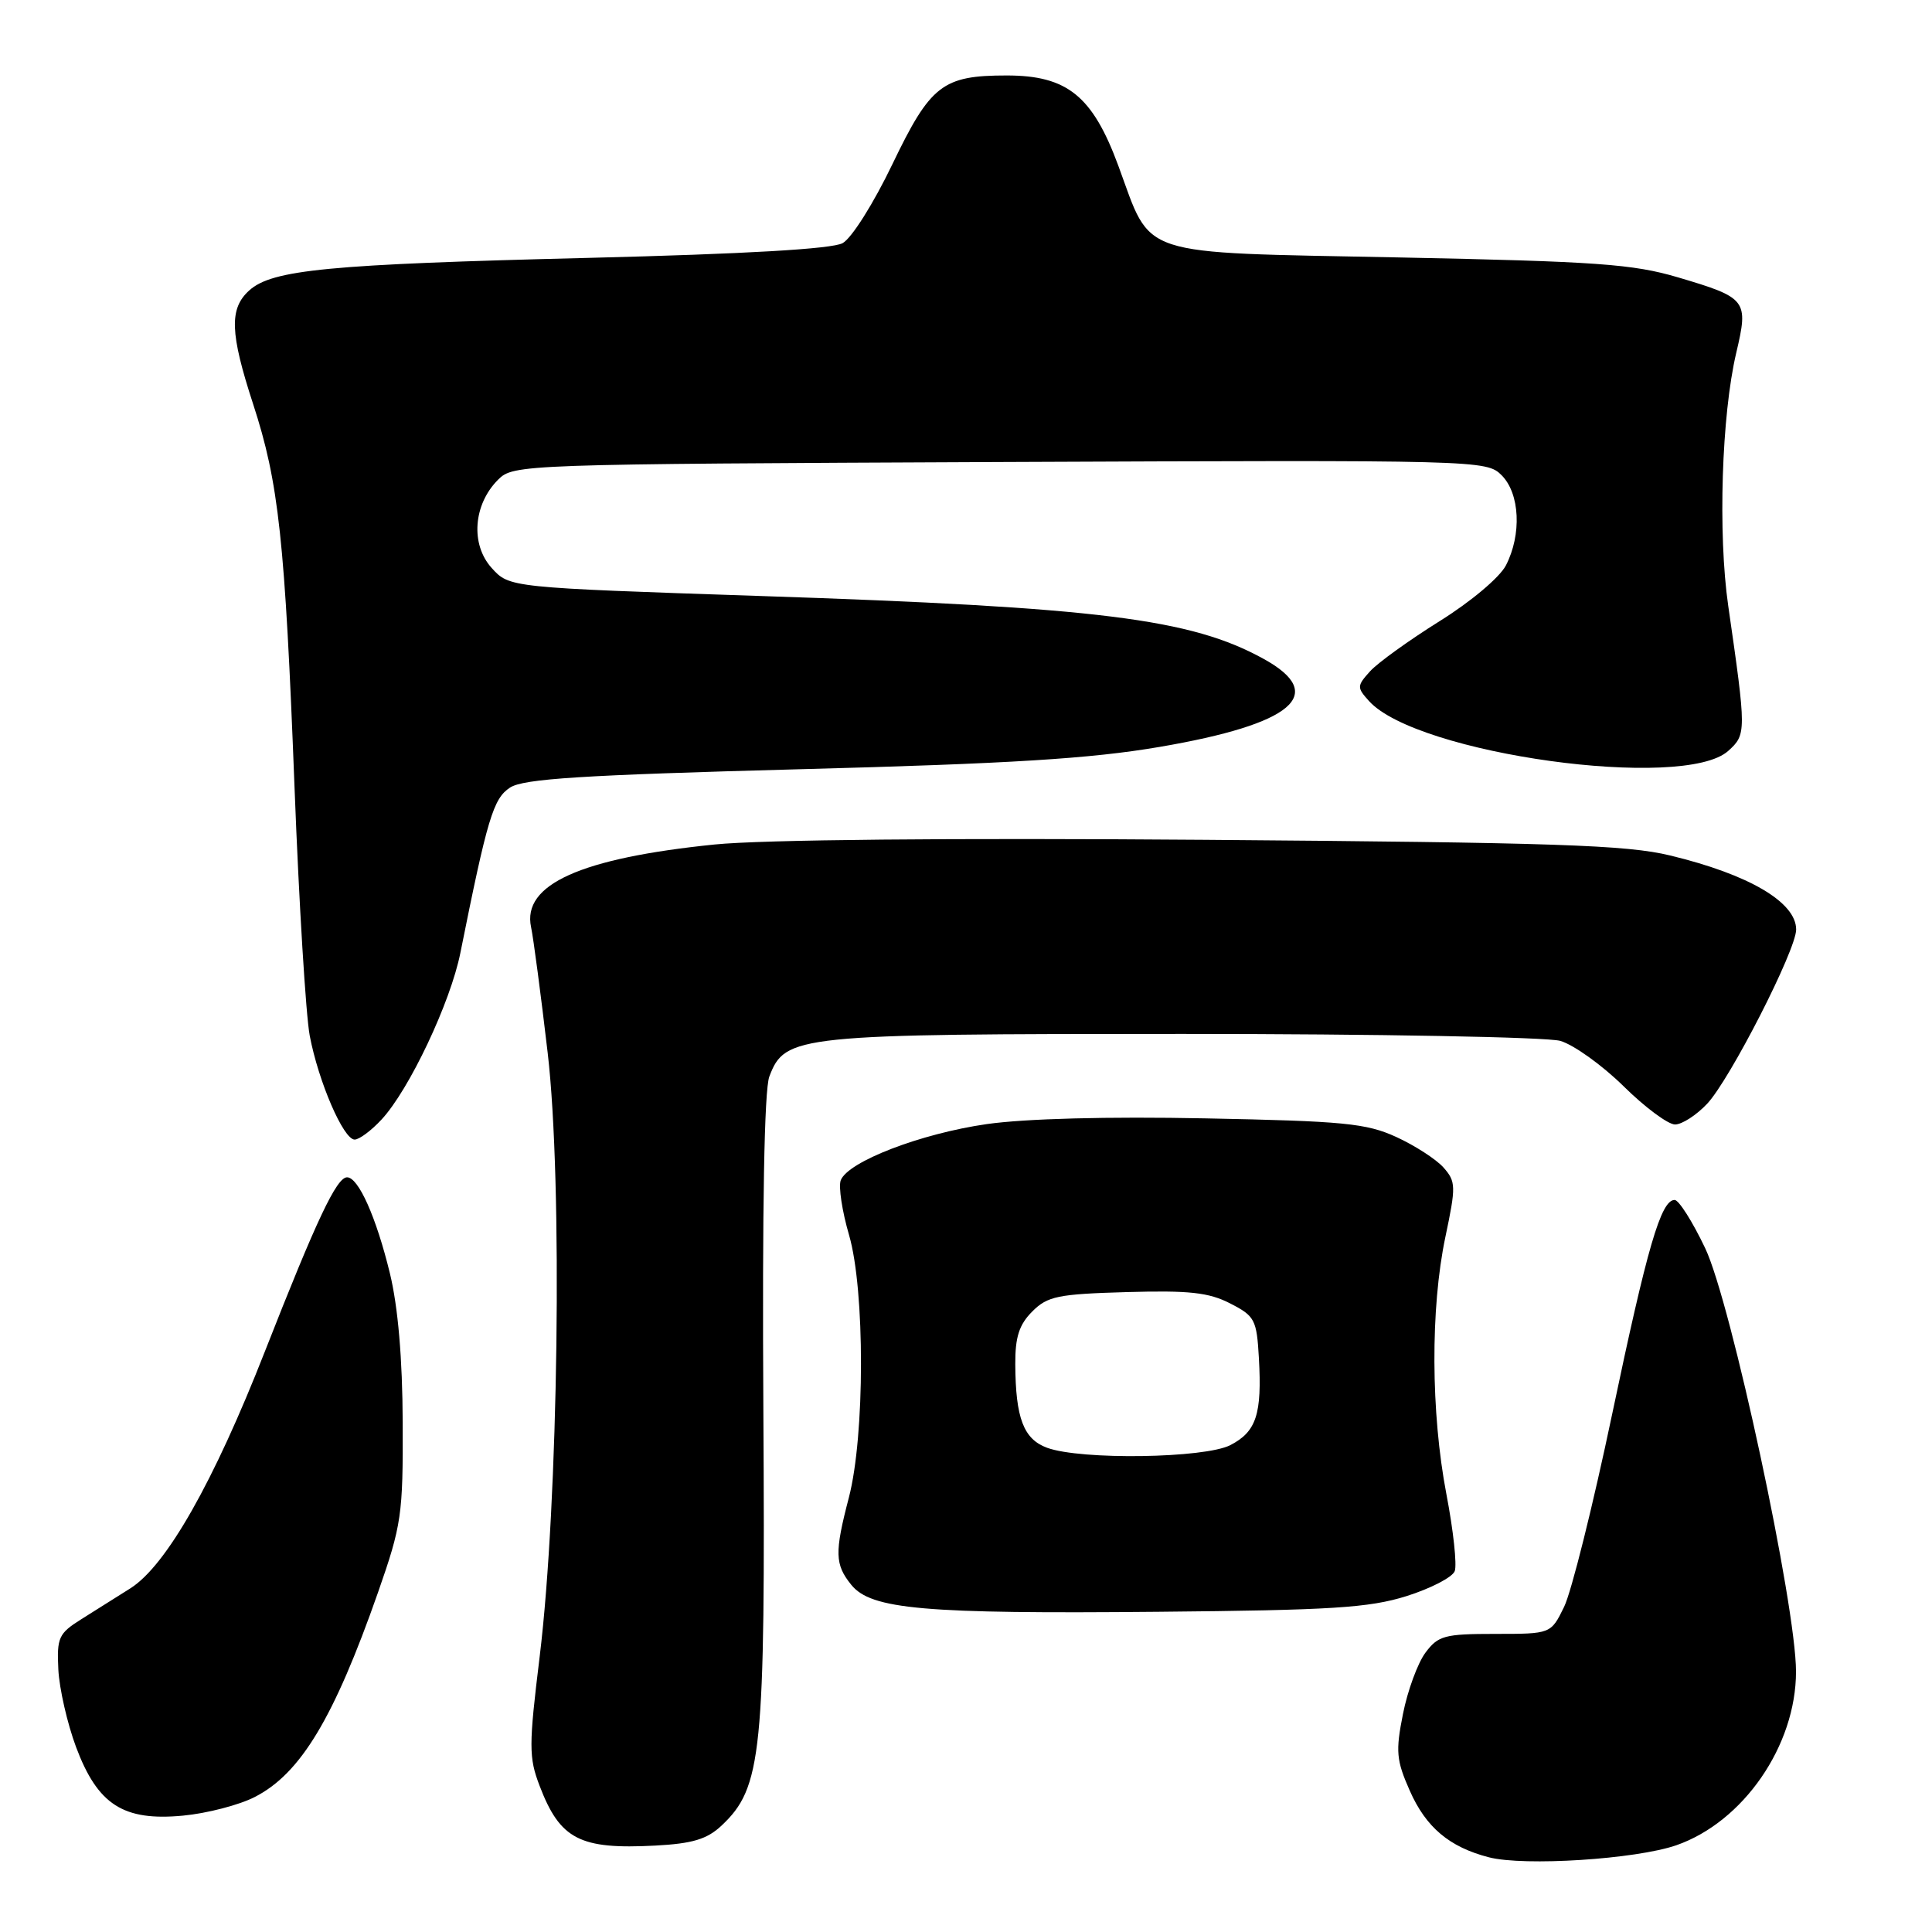 <?xml version="1.0" encoding="UTF-8" standalone="no"?>
<!DOCTYPE svg PUBLIC "-//W3C//DTD SVG 1.1//EN" "http://www.w3.org/Graphics/SVG/1.1/DTD/svg11.dtd" >
<svg xmlns="http://www.w3.org/2000/svg" xmlns:xlink="http://www.w3.org/1999/xlink" version="1.1" viewBox="0 0 256 256">
 <g >
 <path fill="currentColor"
d=" M 222.11 244.51 C 231.00 241.42 237.98 231.31 237.98 221.50 C 237.99 212.75 229.37 172.55 225.94 165.38 C 224.27 161.87 222.45 159.00 221.90 159.00 C 220.08 159.00 218.27 165.24 213.61 187.42 C 211.08 199.47 208.22 210.94 207.25 212.92 C 205.50 216.50 205.50 216.50 198.11 216.50 C 191.40 216.50 190.56 216.73 188.87 219.00 C 187.85 220.38 186.51 224.02 185.90 227.11 C 184.91 232.06 185.02 233.25 186.80 237.27 C 188.94 242.13 192.05 244.75 197.28 246.10 C 201.97 247.31 216.76 246.36 222.11 244.51 Z  M 95.60 241.91 C 100.97 236.86 101.42 232.40 101.15 186.94 C 100.99 159.92 101.27 144.43 101.94 142.65 C 104.03 137.15 105.49 137.00 156.72 137.00 C 182.46 137.00 204.96 137.42 206.74 137.92 C 208.51 138.43 212.28 141.13 215.12 143.92 C 217.95 146.72 221.03 149.00 221.95 149.00 C 222.87 149.00 224.79 147.76 226.21 146.25 C 229.24 143.02 238.00 125.88 238.00 123.17 C 238.00 119.55 231.75 115.87 221.28 113.35 C 215.55 111.96 206.01 111.64 159.69 111.28 C 125.84 111.02 100.99 111.26 94.69 111.90 C 76.92 113.71 69.17 117.20 70.37 122.85 C 70.68 124.31 71.67 131.80 72.57 139.50 C 74.57 156.55 74.00 199.04 71.51 219.50 C 70.06 231.34 70.06 232.87 71.50 236.63 C 74.21 243.73 76.82 245.08 86.82 244.55 C 91.75 244.29 93.68 243.71 95.60 241.91 Z  M 33.76 238.11 C 39.83 235.01 44.25 227.66 50.09 211.00 C 53.21 202.07 53.41 200.73 53.36 188.50 C 53.33 179.99 52.74 173.15 51.66 168.71 C 49.86 161.31 47.50 156.00 45.99 156.00 C 44.60 156.00 41.95 161.62 35.12 179.02 C 28.30 196.43 22.04 207.44 17.28 210.46 C 15.51 211.58 12.59 213.42 10.78 214.55 C 7.77 216.44 7.52 216.98 7.73 221.22 C 7.86 223.76 8.92 228.39 10.08 231.50 C 12.95 239.15 16.35 241.33 24.26 240.58 C 27.43 240.28 31.71 239.17 33.76 238.11 Z  M 186.35 211.50 C 189.56 210.49 192.45 209.00 192.76 208.18 C 193.07 207.37 192.58 202.79 191.66 198.01 C 189.59 187.19 189.53 173.36 191.52 163.91 C 192.94 157.18 192.92 156.57 191.27 154.70 C 190.30 153.61 187.47 151.78 185.00 150.65 C 181.04 148.84 178.02 148.55 159.74 148.19 C 146.81 147.93 135.87 148.22 130.74 148.95 C 121.98 150.21 112.35 153.92 111.40 156.40 C 111.09 157.22 111.58 160.49 112.51 163.67 C 114.62 170.95 114.61 190.26 112.48 198.43 C 110.57 205.74 110.62 207.30 112.80 210.00 C 115.43 213.25 122.39 213.86 153.50 213.57 C 176.39 213.36 181.39 213.05 186.35 211.50 Z  M 50.56 148.34 C 54.22 144.40 59.69 132.83 61.00 126.27 C 64.58 108.42 65.36 105.81 67.58 104.36 C 69.36 103.19 77.10 102.70 105.87 101.93 C 133.96 101.19 144.52 100.53 153.65 98.97 C 171.34 95.95 175.99 92.01 167.43 87.30 C 157.81 81.99 145.59 80.46 100.67 78.97 C 67.50 77.86 67.50 77.86 65.15 75.26 C 62.32 72.13 62.71 66.85 66.00 63.56 C 68.03 61.53 68.95 61.50 132.50 61.22 C 196.10 60.95 196.97 60.97 198.97 62.97 C 201.40 65.40 201.65 70.83 199.54 74.92 C 198.72 76.51 194.88 79.74 190.75 82.31 C 186.72 84.83 182.58 87.81 181.55 88.94 C 179.79 90.89 179.78 91.10 181.41 92.90 C 187.77 99.93 223.13 104.82 229.01 99.49 C 231.41 97.32 231.41 96.98 229.00 80.28 C 227.62 70.72 228.12 55.00 230.06 46.76 C 231.71 39.76 231.48 39.46 222.34 36.75 C 216.39 34.99 211.58 34.64 185.28 34.11 C 150.19 33.40 152.71 34.23 148.18 21.95 C 144.77 12.71 141.41 10.00 133.40 10.00 C 124.90 10.00 123.30 11.24 118.25 21.75 C 115.76 26.94 112.85 31.56 111.65 32.22 C 110.23 32.99 98.84 33.65 78.00 34.17 C 43.54 35.02 36.06 35.73 33.02 38.49 C 30.36 40.89 30.47 44.13 33.54 53.54 C 36.94 63.96 37.76 71.49 39.03 104.40 C 39.62 119.74 40.53 134.52 41.04 137.23 C 42.20 143.34 45.51 151.00 46.99 151.00 C 47.60 151.00 49.20 149.81 50.56 148.34 Z  M 138.75 191.84 C 135.63 190.70 134.57 187.91 134.53 180.78 C 134.51 177.17 135.04 175.52 136.78 173.78 C 138.80 171.75 140.19 171.47 149.28 171.21 C 157.55 170.97 160.17 171.25 163.00 172.71 C 166.27 174.38 166.52 174.85 166.81 179.95 C 167.23 187.38 166.47 189.70 163.04 191.48 C 159.64 193.24 143.24 193.48 138.75 191.84 Z "/>
</g>
</svg>